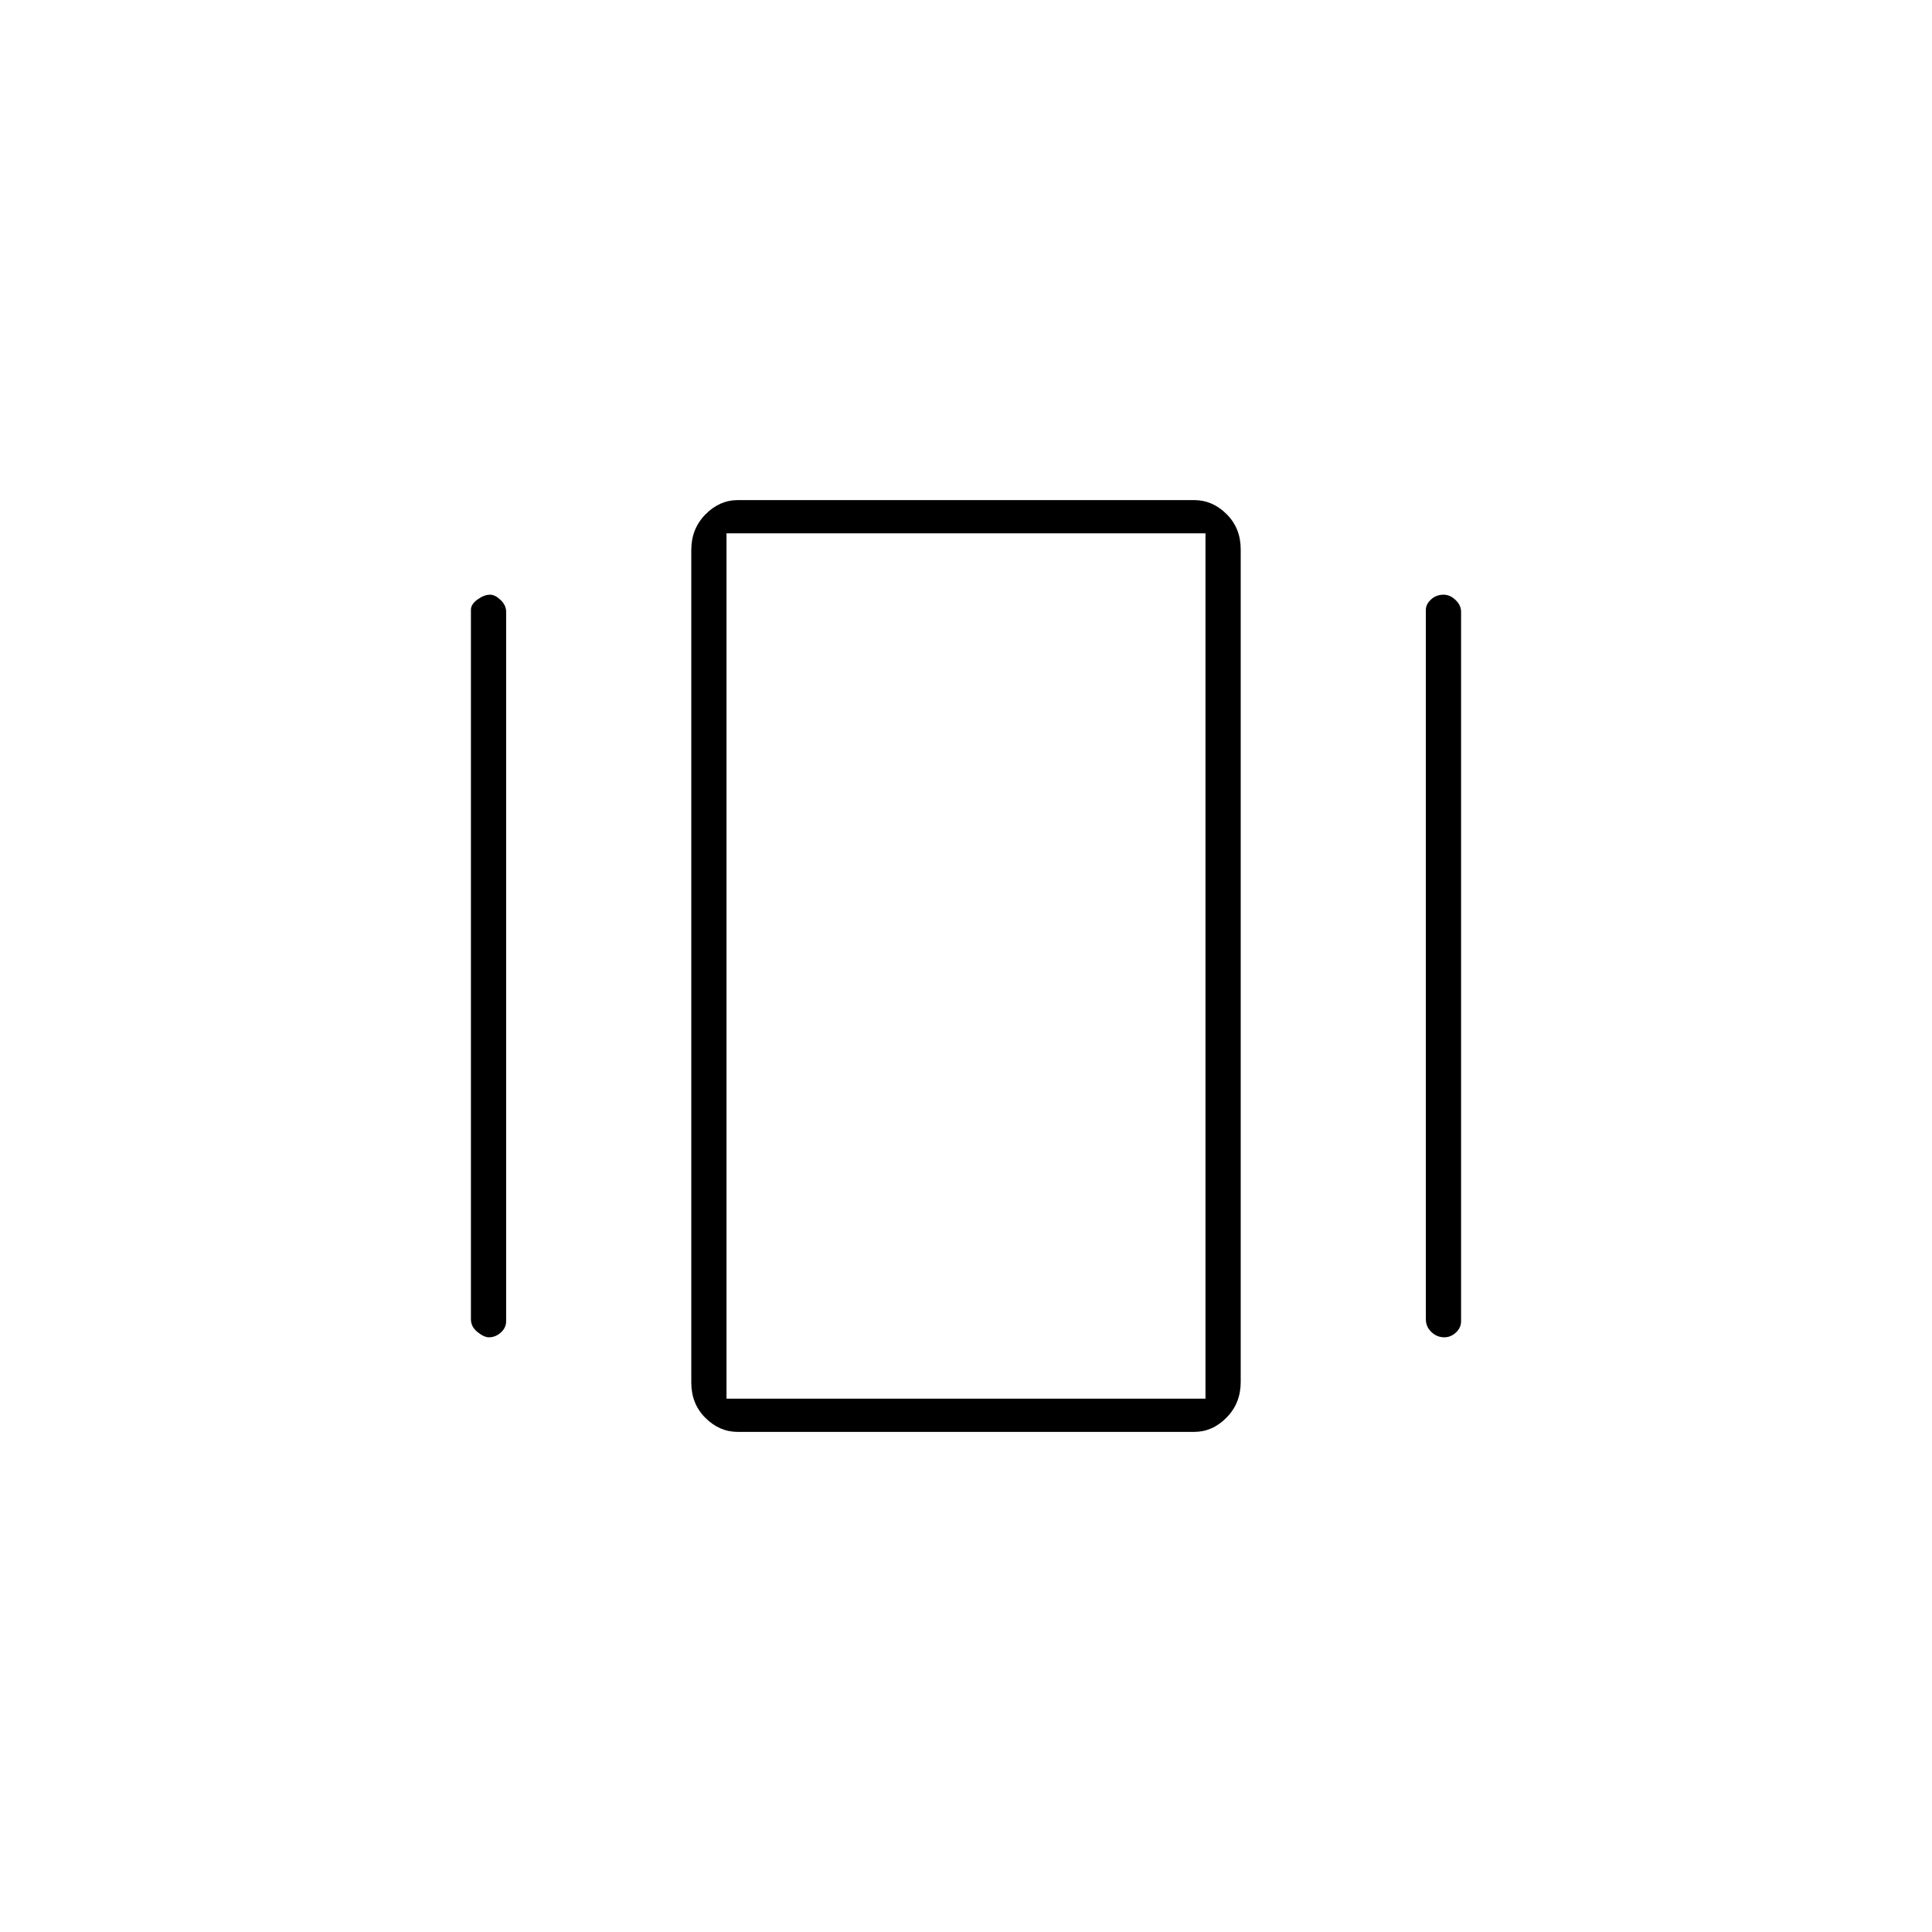 <svg xmlns="http://www.w3.org/2000/svg" height="20" viewBox="0 -960 960 960" width="20"><path d="M366.58-248.5q-9.08 0-16.08-6.97-7-6.97-7-17.51v-413.73q0-10.54 7.01-17.67 7.01-7.12 16.09-7.12h226.82q9.08 0 16.08 6.97 7 6.97 7 17.51v413.73q0 10.54-7.01 17.66-7.01 7.13-16.09 7.13H366.58ZM234-304.5V-657q0-2.76 3.29-5.13 3.28-2.37 6.25-2.37 2.46 0 5.21 2.62 2.75 2.63 2.75 5.88v352.5q0 3.26-2.64 5.63-2.63 2.37-5.9 2.37-2.46 0-5.71-2.63-3.25-2.62-3.25-6.37Zm474.5 0V-657q0-2.76 2.57-5.13 2.58-2.37 6.25-2.37 3.18 0 5.93 2.62Q726-659.25 726-656v352.5q0 3.26-2.57 5.63-2.58 2.37-5.75 2.37-3.68 0-6.43-2.63-2.75-2.62-2.75-6.37ZM361-265h238v-430H361v430Zm0 0v-430 430Z"/></svg>
